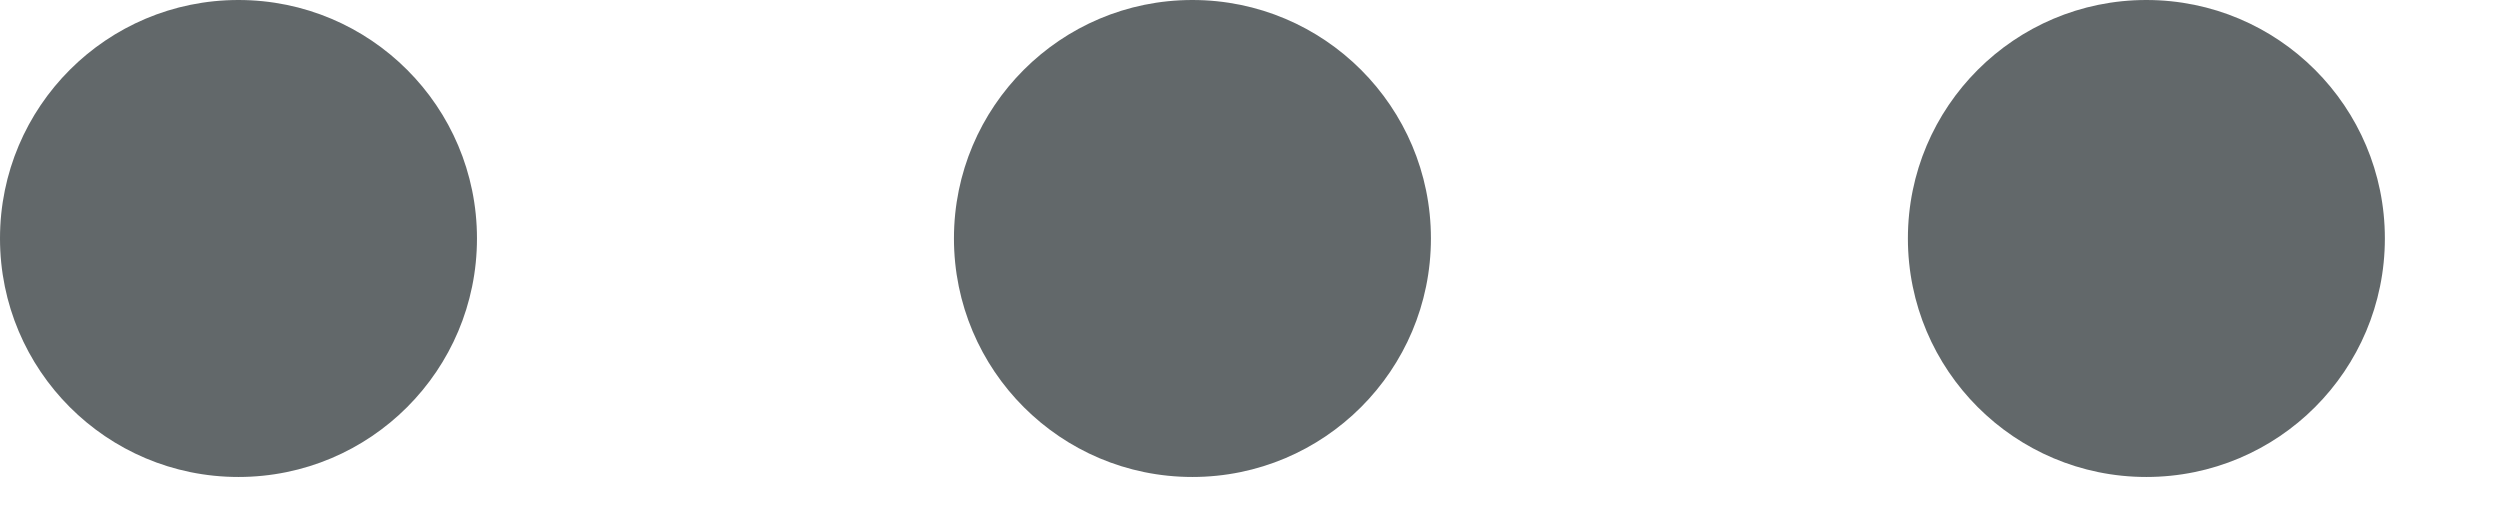 <svg width="19" height="4" viewBox="0 0 19 4" fill="none" xmlns="http://www.w3.org/2000/svg">
<path d="M1.812 3.625C2.814 3.625 3.625 2.814 3.625 1.812C3.625 0.811 2.814 0 1.812 0C0.811 0 0 0.811 0 1.812C0 2.814 0.811 3.625 1.812 3.625Z" fill="#62686A"/>
<path d="M9.062 3.625C10.063 3.625 10.875 2.814 10.875 1.812C10.875 0.811 10.063 0 9.062 0C8.061 0 7.25 0.811 7.25 1.812C7.25 2.814 8.061 3.625 9.062 3.625Z" fill="#62686A"/>
<path d="M16.312 3.625C17.314 3.625 18.125 2.814 18.125 1.812C18.125 0.811 17.314 0 16.312 0C15.312 0 14.5 0.811 14.5 1.812C14.5 2.814 15.312 3.625 16.312 3.625Z" fill="#62686A"/>
</svg>
